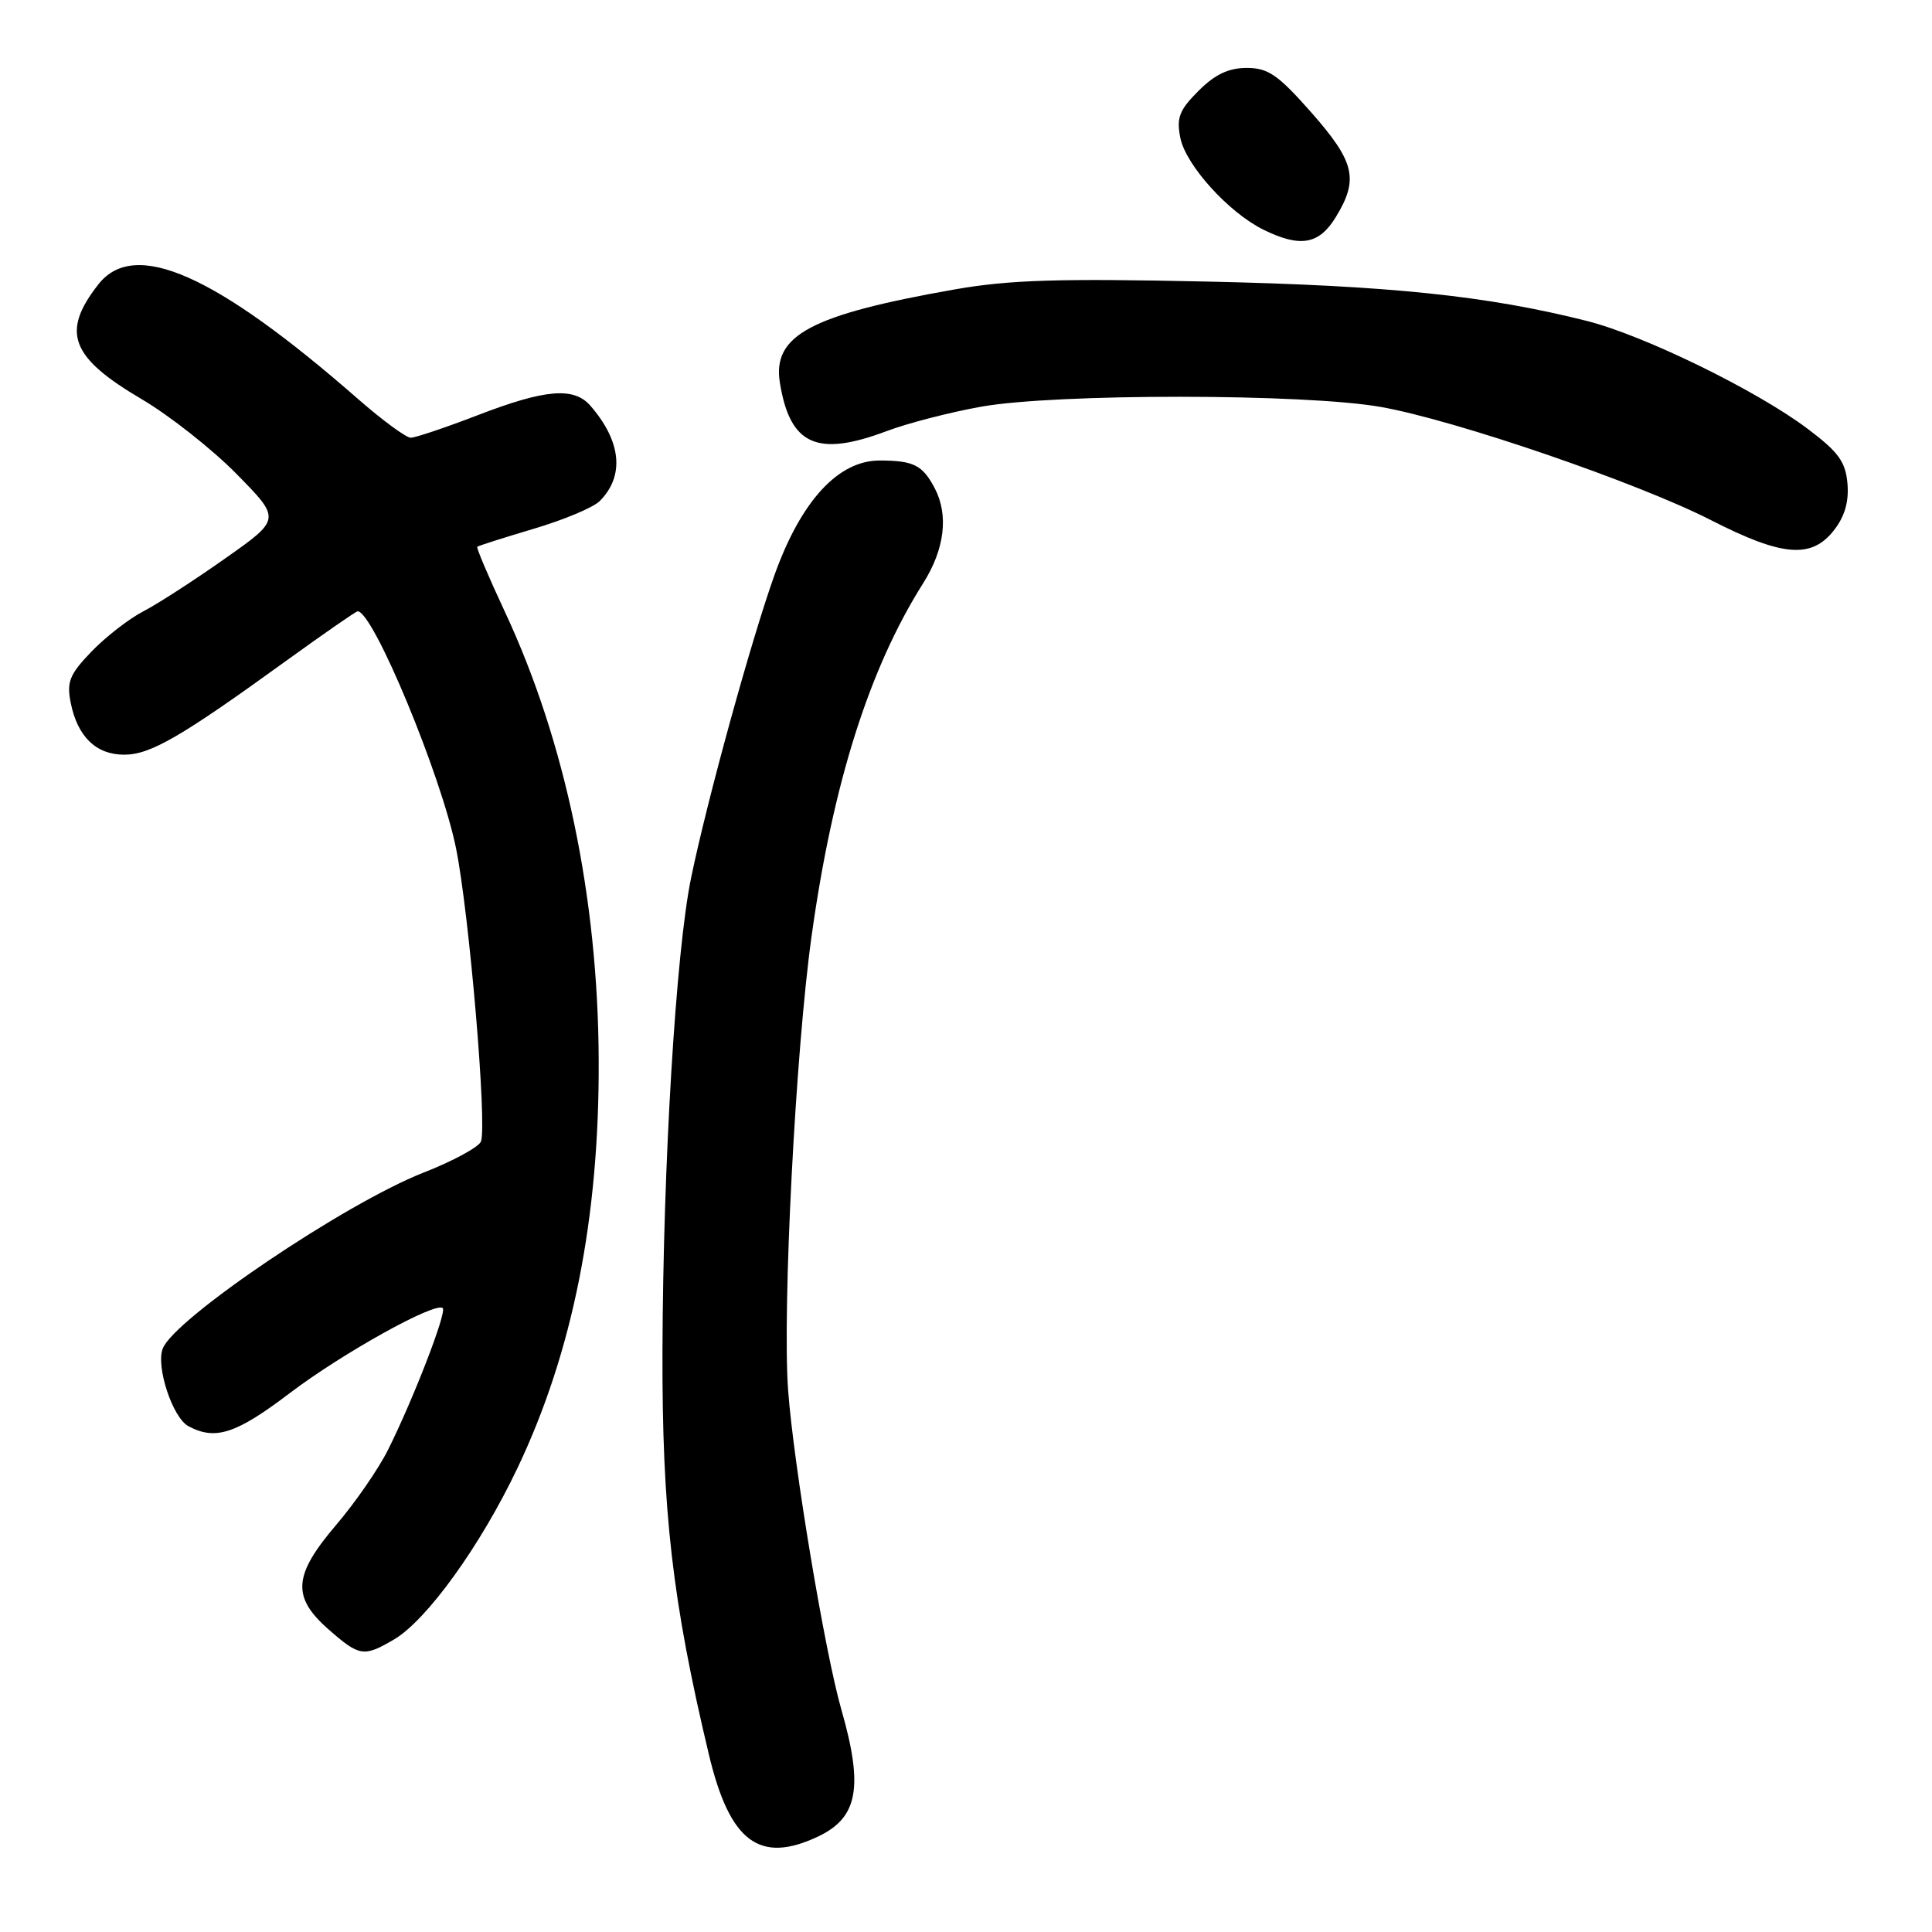 <?xml version="1.0" encoding="UTF-8" standalone="no"?>
<!DOCTYPE svg PUBLIC "-//W3C//DTD SVG 1.1//EN" "http://www.w3.org/Graphics/SVG/1.1/DTD/svg11.dtd" >
<svg xmlns="http://www.w3.org/2000/svg" xmlns:xlink="http://www.w3.org/1999/xlink" version="1.1" viewBox="0 0 256 256">
 <g >
 <path fill="currentColor"
d=" M 108.46 243.32 C 113.69 240.82 114.42 236.77 111.49 226.55 C 109.29 218.89 105.15 194.03 104.43 184.22 C 103.65 173.55 105.42 139.20 107.54 124.03 C 110.36 103.79 115.17 88.60 122.33 77.27 C 125.18 72.76 125.72 68.24 123.85 64.68 C 122.24 61.63 121.06 61.03 116.60 61.02 C 111.09 60.99 106.16 66.35 102.64 76.15 C 99.57 84.71 93.69 106.04 91.57 116.34 C 89.56 126.09 87.86 154.23 87.78 179.00 C 87.72 200.26 89.08 212.14 93.93 232.48 C 96.70 244.09 100.65 247.04 108.46 243.32 Z  M 52.19 217.25 C 56.55 214.70 63.68 204.81 68.58 194.50 C 75.89 179.13 79.42 161.38 79.33 140.50 C 79.25 118.98 74.90 98.18 66.91 81.09 C 64.75 76.47 63.10 72.58 63.24 72.45 C 63.38 72.32 66.74 71.25 70.71 70.07 C 74.67 68.90 78.61 67.25 79.46 66.40 C 82.79 63.07 82.34 58.48 78.22 53.75 C 76.04 51.25 72.24 51.57 63.34 55.00 C 59.05 56.65 55.04 58.00 54.43 58.00 C 53.81 58.00 50.70 55.71 47.50 52.92 C 28.56 36.34 17.83 31.59 13.05 37.66 C 8.07 44.00 9.32 47.33 18.77 52.89 C 22.47 55.07 28.14 59.54 31.36 62.82 C 37.23 68.79 37.23 68.79 29.86 73.98 C 25.81 76.84 20.93 80.00 19.00 81.00 C 17.07 82.00 13.98 84.41 12.11 86.35 C 9.21 89.37 8.82 90.35 9.37 93.12 C 10.27 97.62 12.73 100.00 16.46 100.00 C 19.92 100.00 23.96 97.66 37.81 87.64 C 42.86 83.99 47.17 81.00 47.39 81.00 C 49.45 81.00 58.47 102.73 60.43 112.42 C 62.18 121.09 64.56 149.09 63.73 151.25 C 63.45 151.99 60.01 153.86 56.09 155.39 C 45.70 159.47 23.08 174.74 21.56 178.70 C 20.64 181.10 22.88 187.87 24.97 188.98 C 28.54 190.89 31.28 190.00 38.39 184.60 C 45.39 179.29 57.75 172.42 58.67 173.34 C 59.22 173.88 54.76 185.42 51.42 192.10 C 50.16 194.63 47.07 199.10 44.56 202.04 C 38.85 208.73 38.64 211.60 43.53 215.90 C 47.64 219.50 48.19 219.59 52.19 217.25 Z  M 242.98 70.30 C 244.43 68.46 245.00 66.50 244.80 64.09 C 244.55 61.19 243.62 59.90 239.55 56.84 C 232.81 51.75 217.84 44.44 210.28 42.53 C 197.01 39.18 184.08 37.84 160.00 37.31 C 140.27 36.88 133.75 37.08 126.50 38.35 C 107.42 41.71 102.32 44.43 103.34 50.72 C 104.68 58.98 108.25 60.60 117.50 57.12 C 120.25 56.08 125.88 54.63 130.00 53.89 C 139.88 52.12 173.00 52.14 183.00 53.93 C 192.91 55.69 217.03 63.97 226.75 68.94 C 236.15 73.74 240.01 74.07 242.98 70.30 Z  M 177.01 28.75 C 180.06 23.75 179.53 21.47 173.78 14.93 C 169.35 9.91 168.04 9.00 165.20 9.00 C 162.80 9.00 160.98 9.86 158.81 12.04 C 156.26 14.59 155.87 15.59 156.40 18.27 C 157.13 21.89 162.79 28.15 167.40 30.43 C 172.30 32.84 174.78 32.41 177.01 28.75 Z "/>
</g>
</svg>